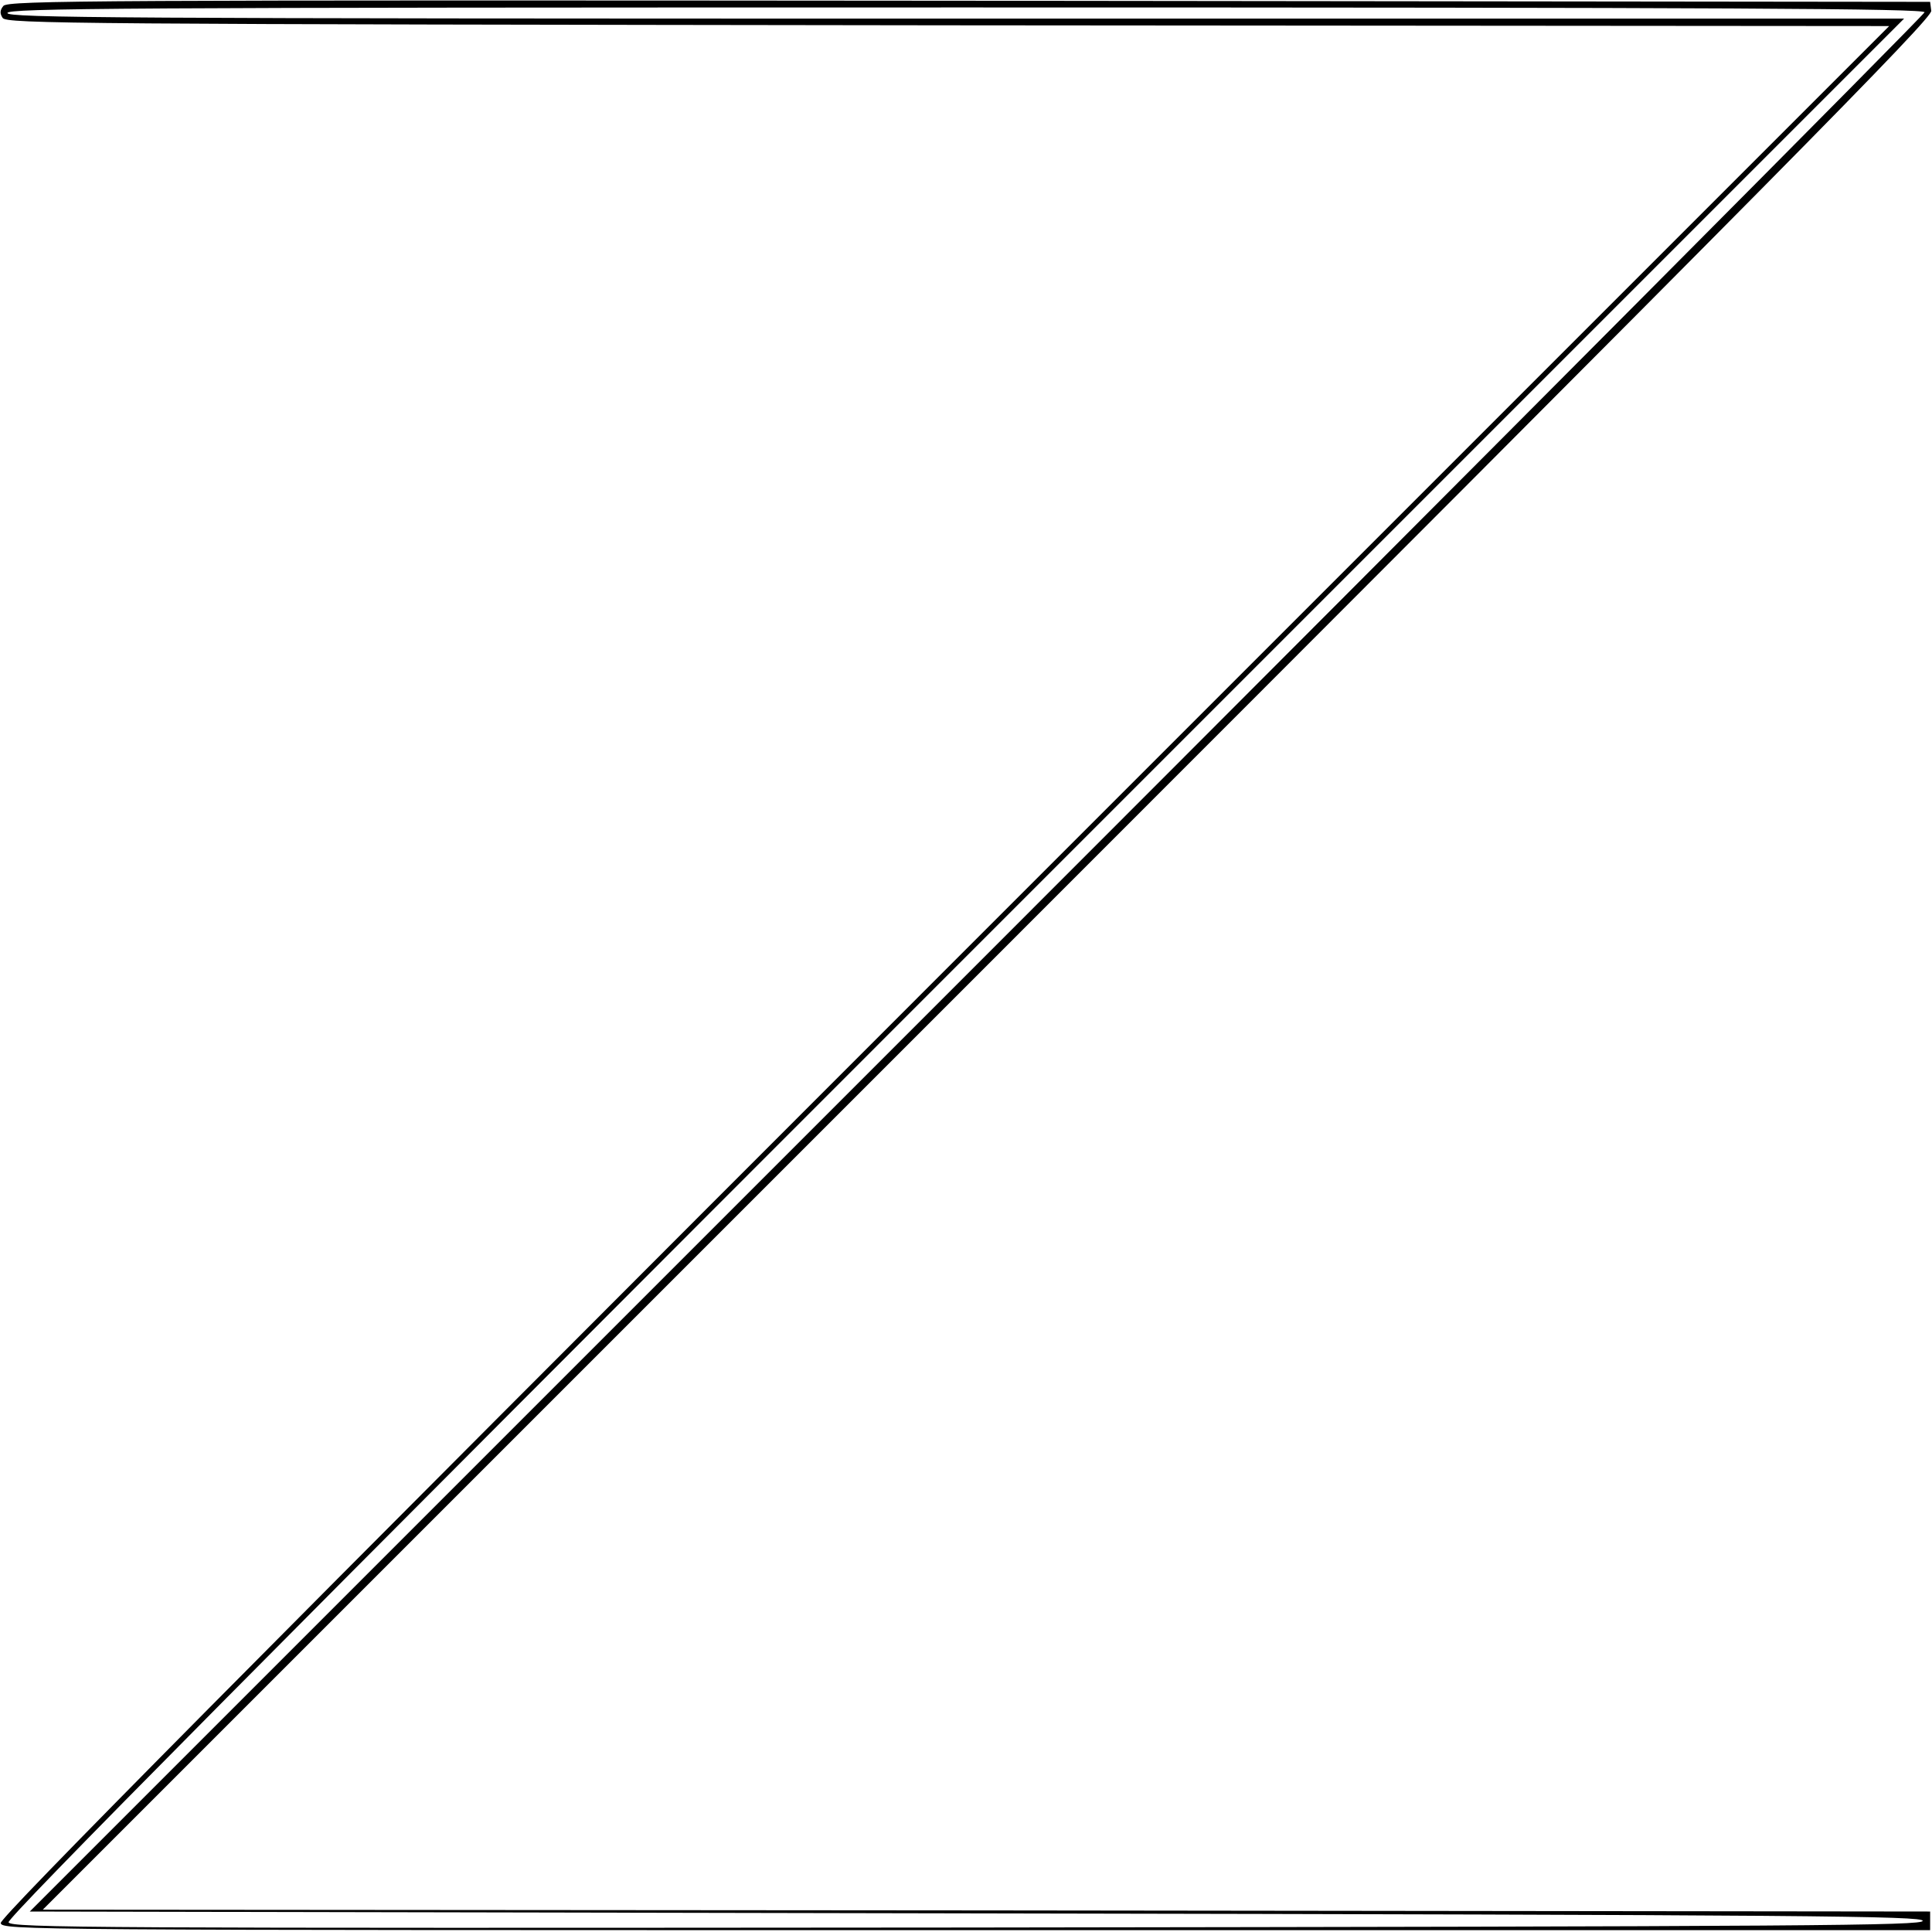 <?xml version="1.0" standalone="no"?>
<!DOCTYPE svg PUBLIC "-//W3C//DTD SVG 20010904//EN"
 "http://www.w3.org/TR/2001/REC-SVG-20010904/DTD/svg10.dtd">
<svg version="1.0" xmlns="http://www.w3.org/2000/svg"
 width="519pt" height="519pt" viewBox="0 0 519 519"
 preserveAspectRatio="xMidYMid meet">
<g transform="translate(0,519) scale(0.1,-0.1)"
fill="#000000" stroke="none">
<path d="M9 5174 c-9 -11 -10 -20 -2 -32 9 -16 192 -17 2539 -20 l2529 -2
-2539 -2539 c-1884 -1884 -2537 -2543 -2534 -2557 3 -19 58 -19 2593 -19
l2590 0 0 25 0 25 -2535 3 -2535 2 2538 2538 c2147 2147 2538 2543 2535 2563
l-3 24 -2581 3 c-2346 2 -2583 1 -2595 -14z m5161 -17 c0 -6 -1145 -1157
-2545 -2557 l-2545 -2545 2542 -5 c2252 -4 2543 -7 2543 -20 0 -13 -293 -15
-2568 -18 -2349 -2 -2568 -1 -2574 14 -4 12 678 700 2543 2565 l2549 2549
-2548 0 c-2257 0 -2547 2 -2547 15 0 13 293 15 2575 15 2054 0 2575 -3 2575
-13z"/>
</g>
</svg>
